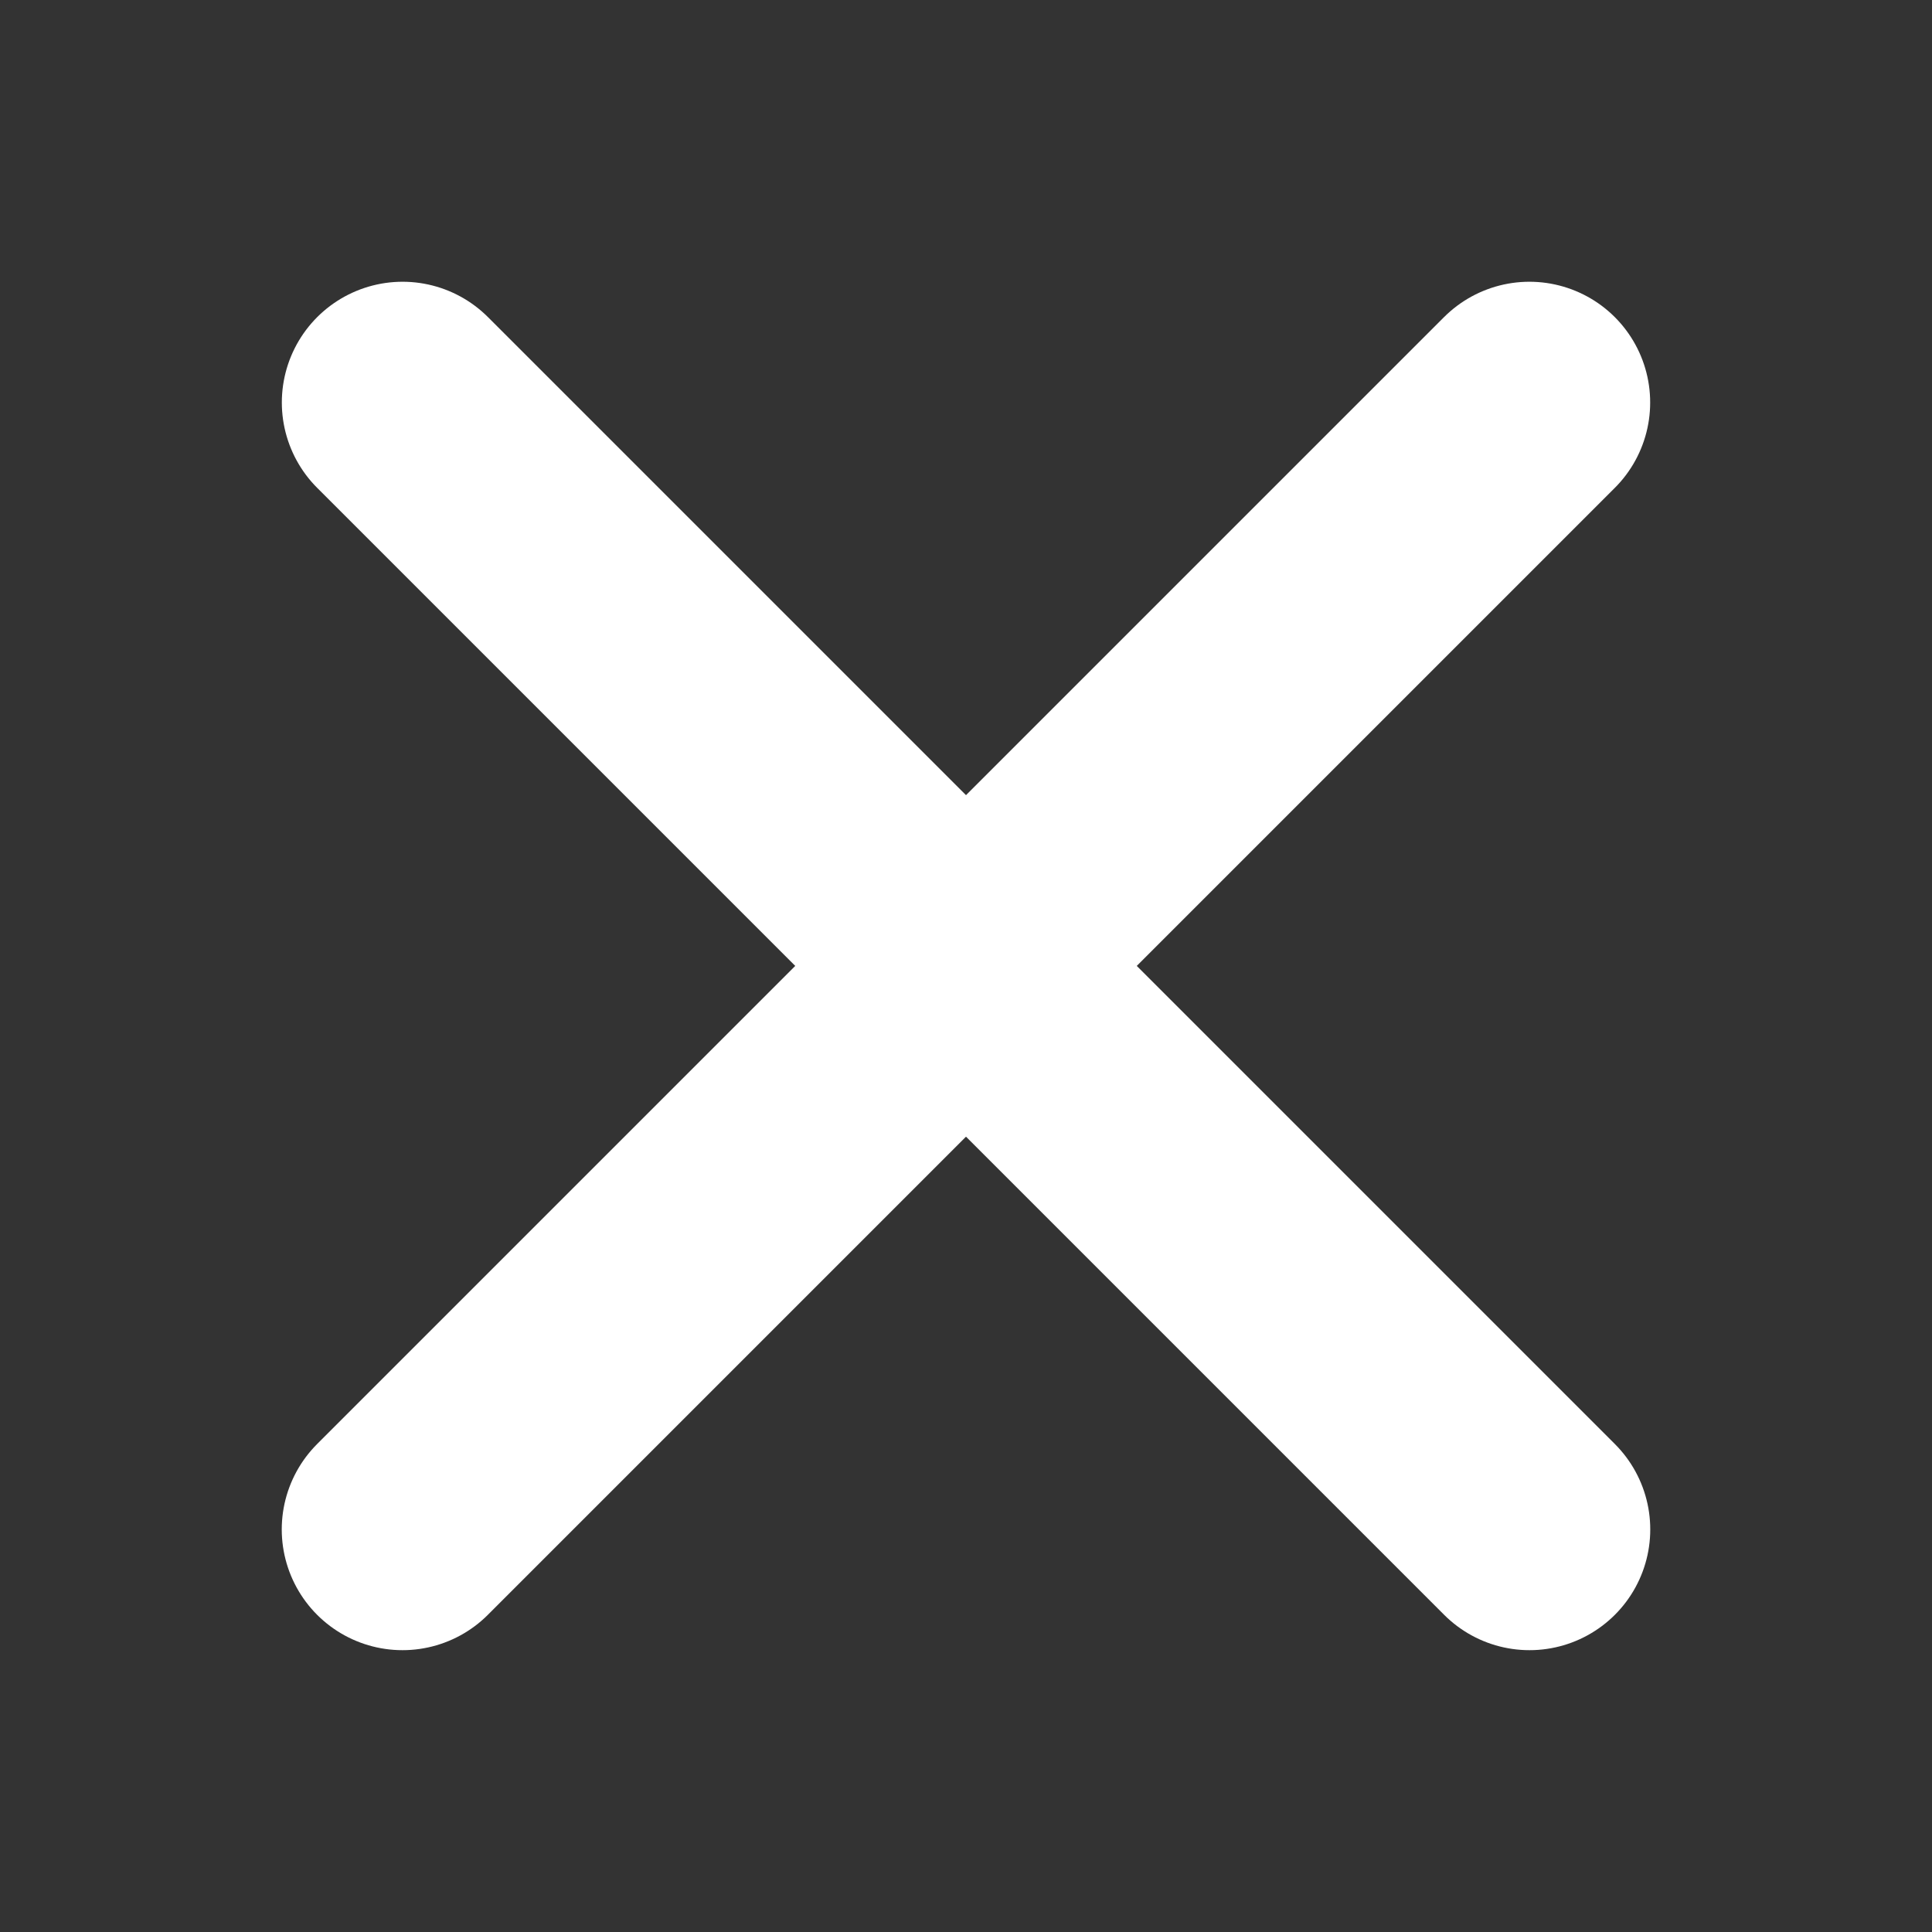 <svg width="30" height="30" viewBox="0 0 24 24" fill="none"
    xmlns="http://www.w3.org/2000/svg">
    <rect x="0" y="0" width="24" height="24" fill="#333333" stroke="none"/>
    <path d="M5.001 5L19 18.999" stroke="#fff" stroke-width="3" stroke-linecap="round" stroke-linejoin="round"/>
    <path d="M5 18.999L18.999 5" stroke="#fff" stroke-width="3" stroke-linecap="round" stroke-linejoin="round"/>
</svg>
